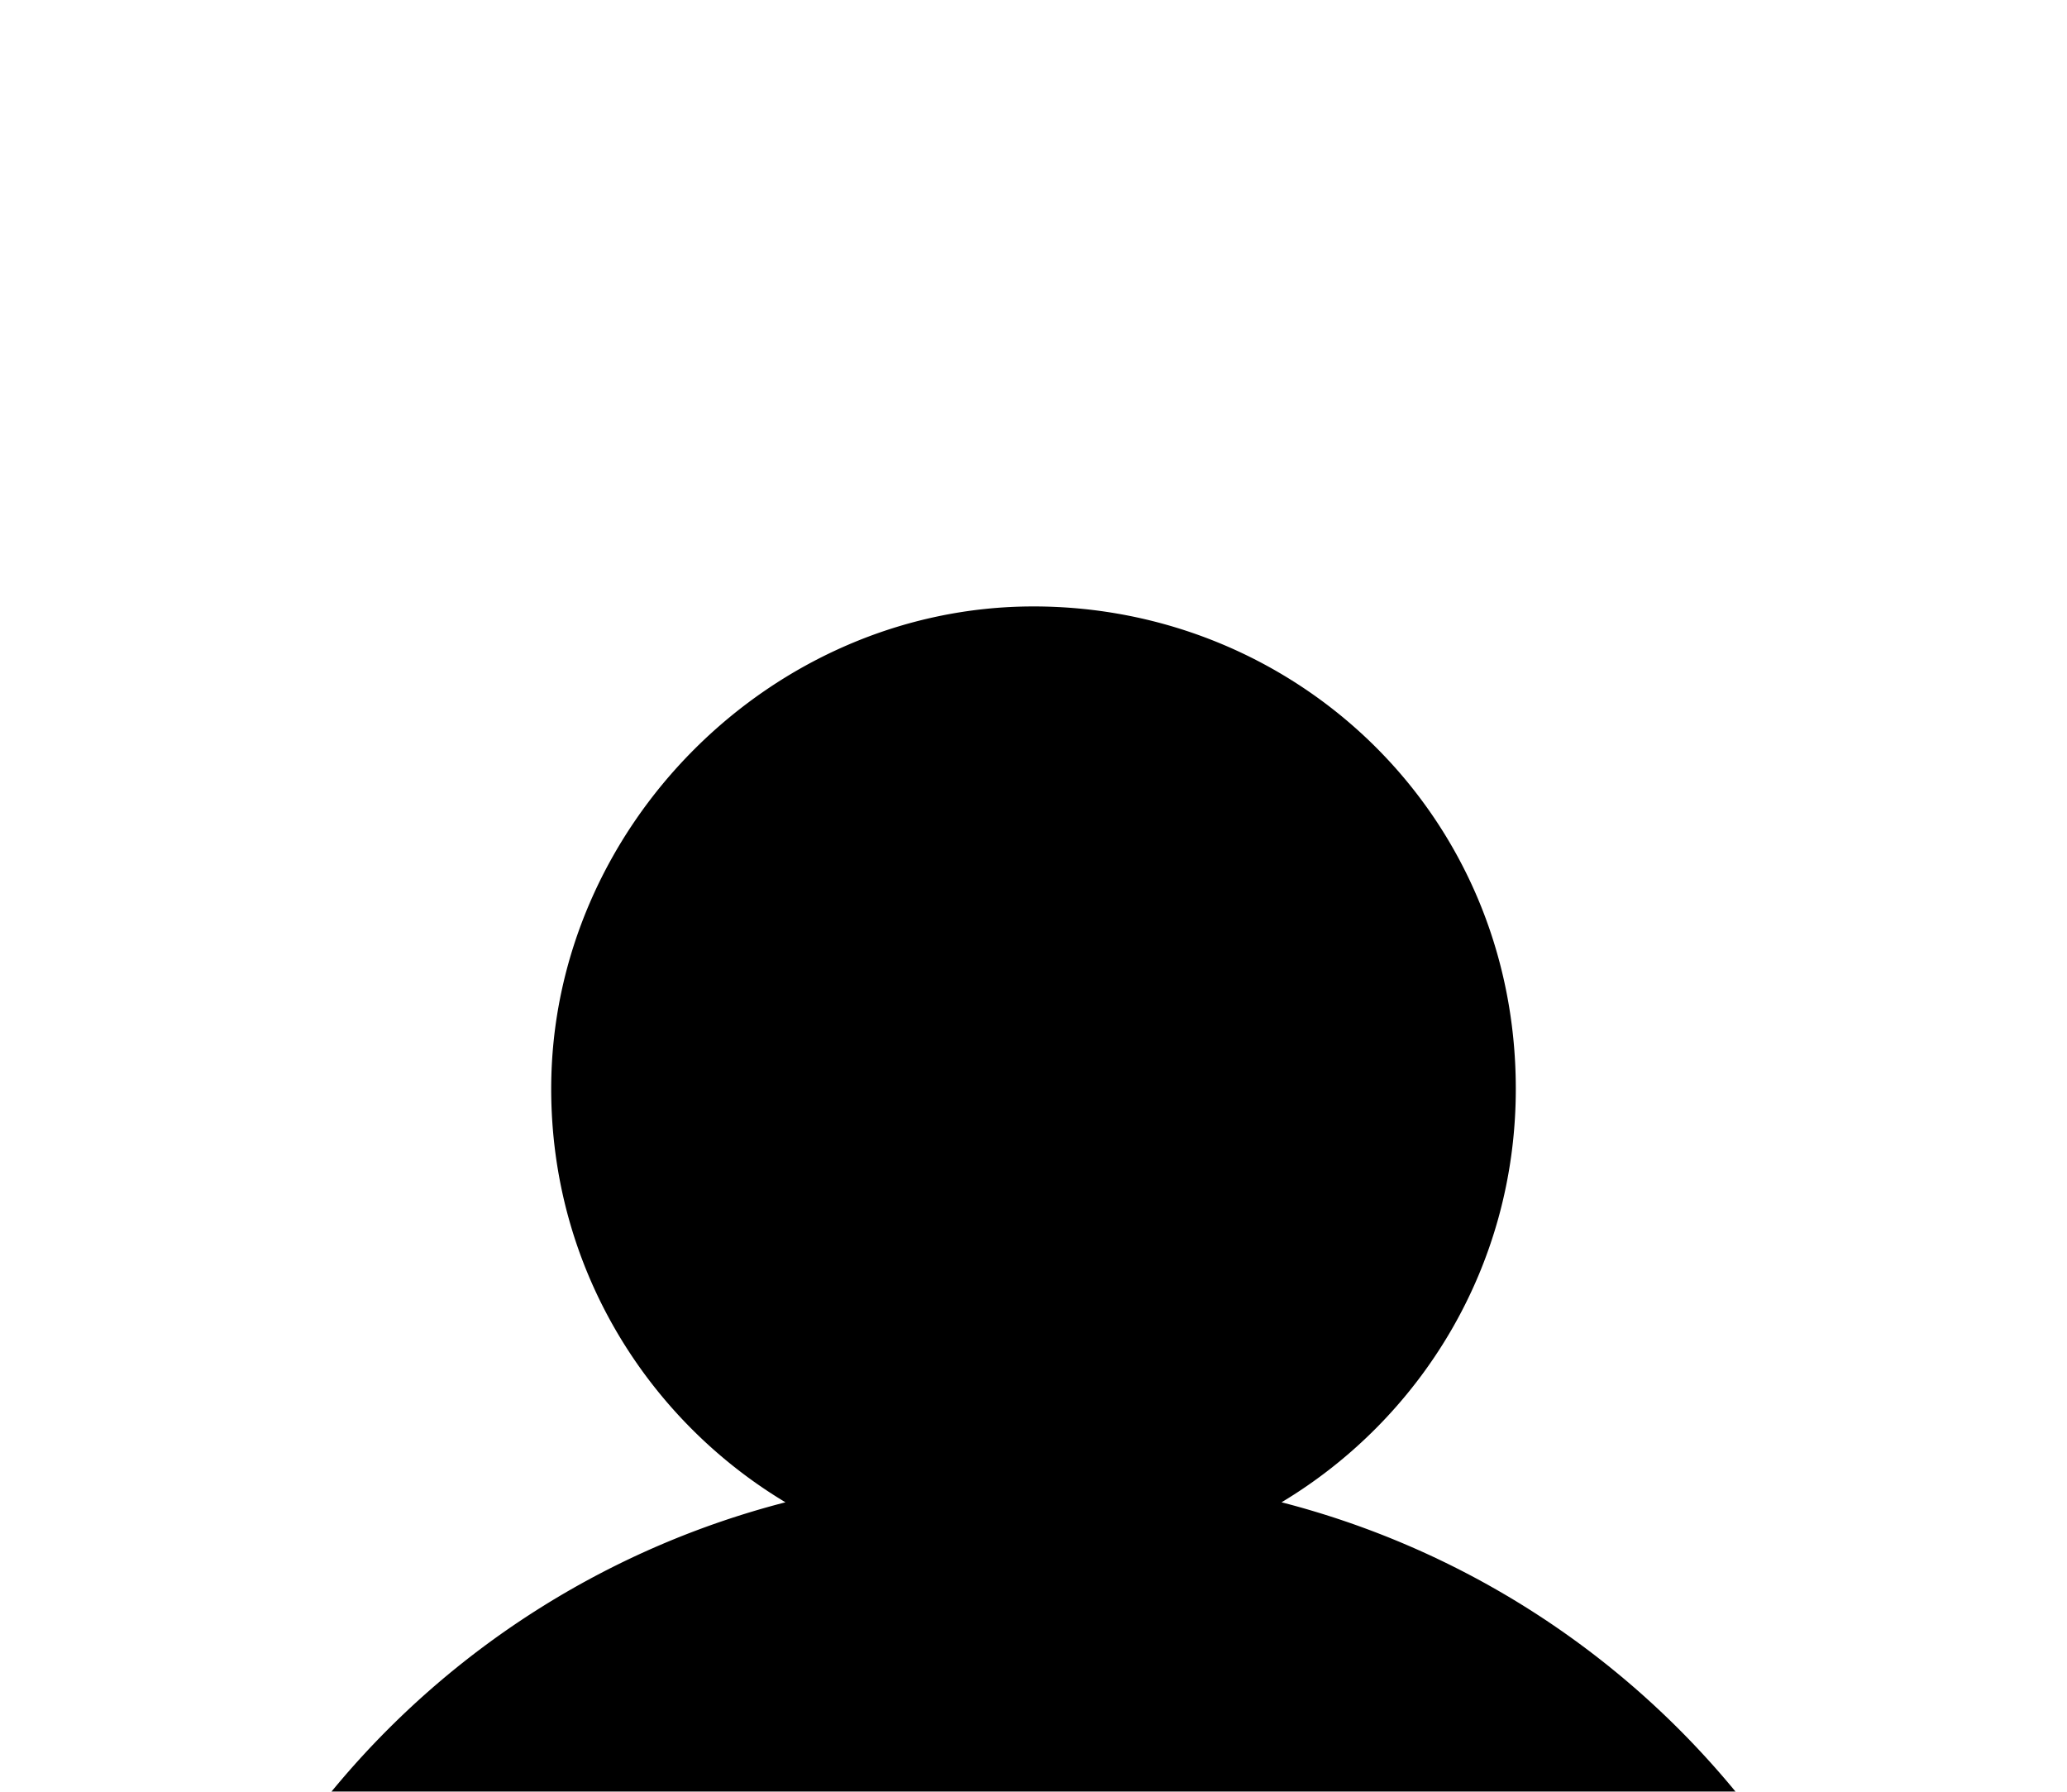 <svg width="15" height="13" fill="none" xmlns="http://www.w3.org/2000/svg"><g filter="url(#a)" clip-path="url(#b)"><path d="M1 12.4h13a6.3 6.3 0 0 0-4.7-5.5c1-.6 1.7-1.7 1.7-3C11 1.9 9.4.4 7.5.4S4 2 4 3.9c0 1.3.7 2.4 1.7 3A6.3 6.3 0 0 0 1 12.4Z" fill="#000"/></g><defs><clipPath id="b"><path fill="#fff" transform="translate(0 .4)" d="M0 0h15v12H0z"/></clipPath><filter id="a" x="-3" y=".4" width="21" height="20" filterUnits="userSpaceOnUse" color-interpolation-filters="sRGB"><feFlood flood-opacity="0" result="BackgroundImageFix"/><feColorMatrix in="SourceAlpha" values="0 0 0 0 0 0 0 0 0 0 0 0 0 0 0 0 0 0 127 0" result="hardAlpha"/><feOffset dy="4"/><feGaussianBlur stdDeviation="2"/><feComposite in2="hardAlpha" operator="out"/><feColorMatrix values="0 0 0 0 0 0 0 0 0 0 0 0 0 0 0 0 0 0 0.25 0"/><feBlend in2="BackgroundImageFix" result="effect1_dropShadow_21906_455"/><feBlend in="SourceGraphic" in2="effect1_dropShadow_21906_455" result="shape"/></filter></defs></svg>